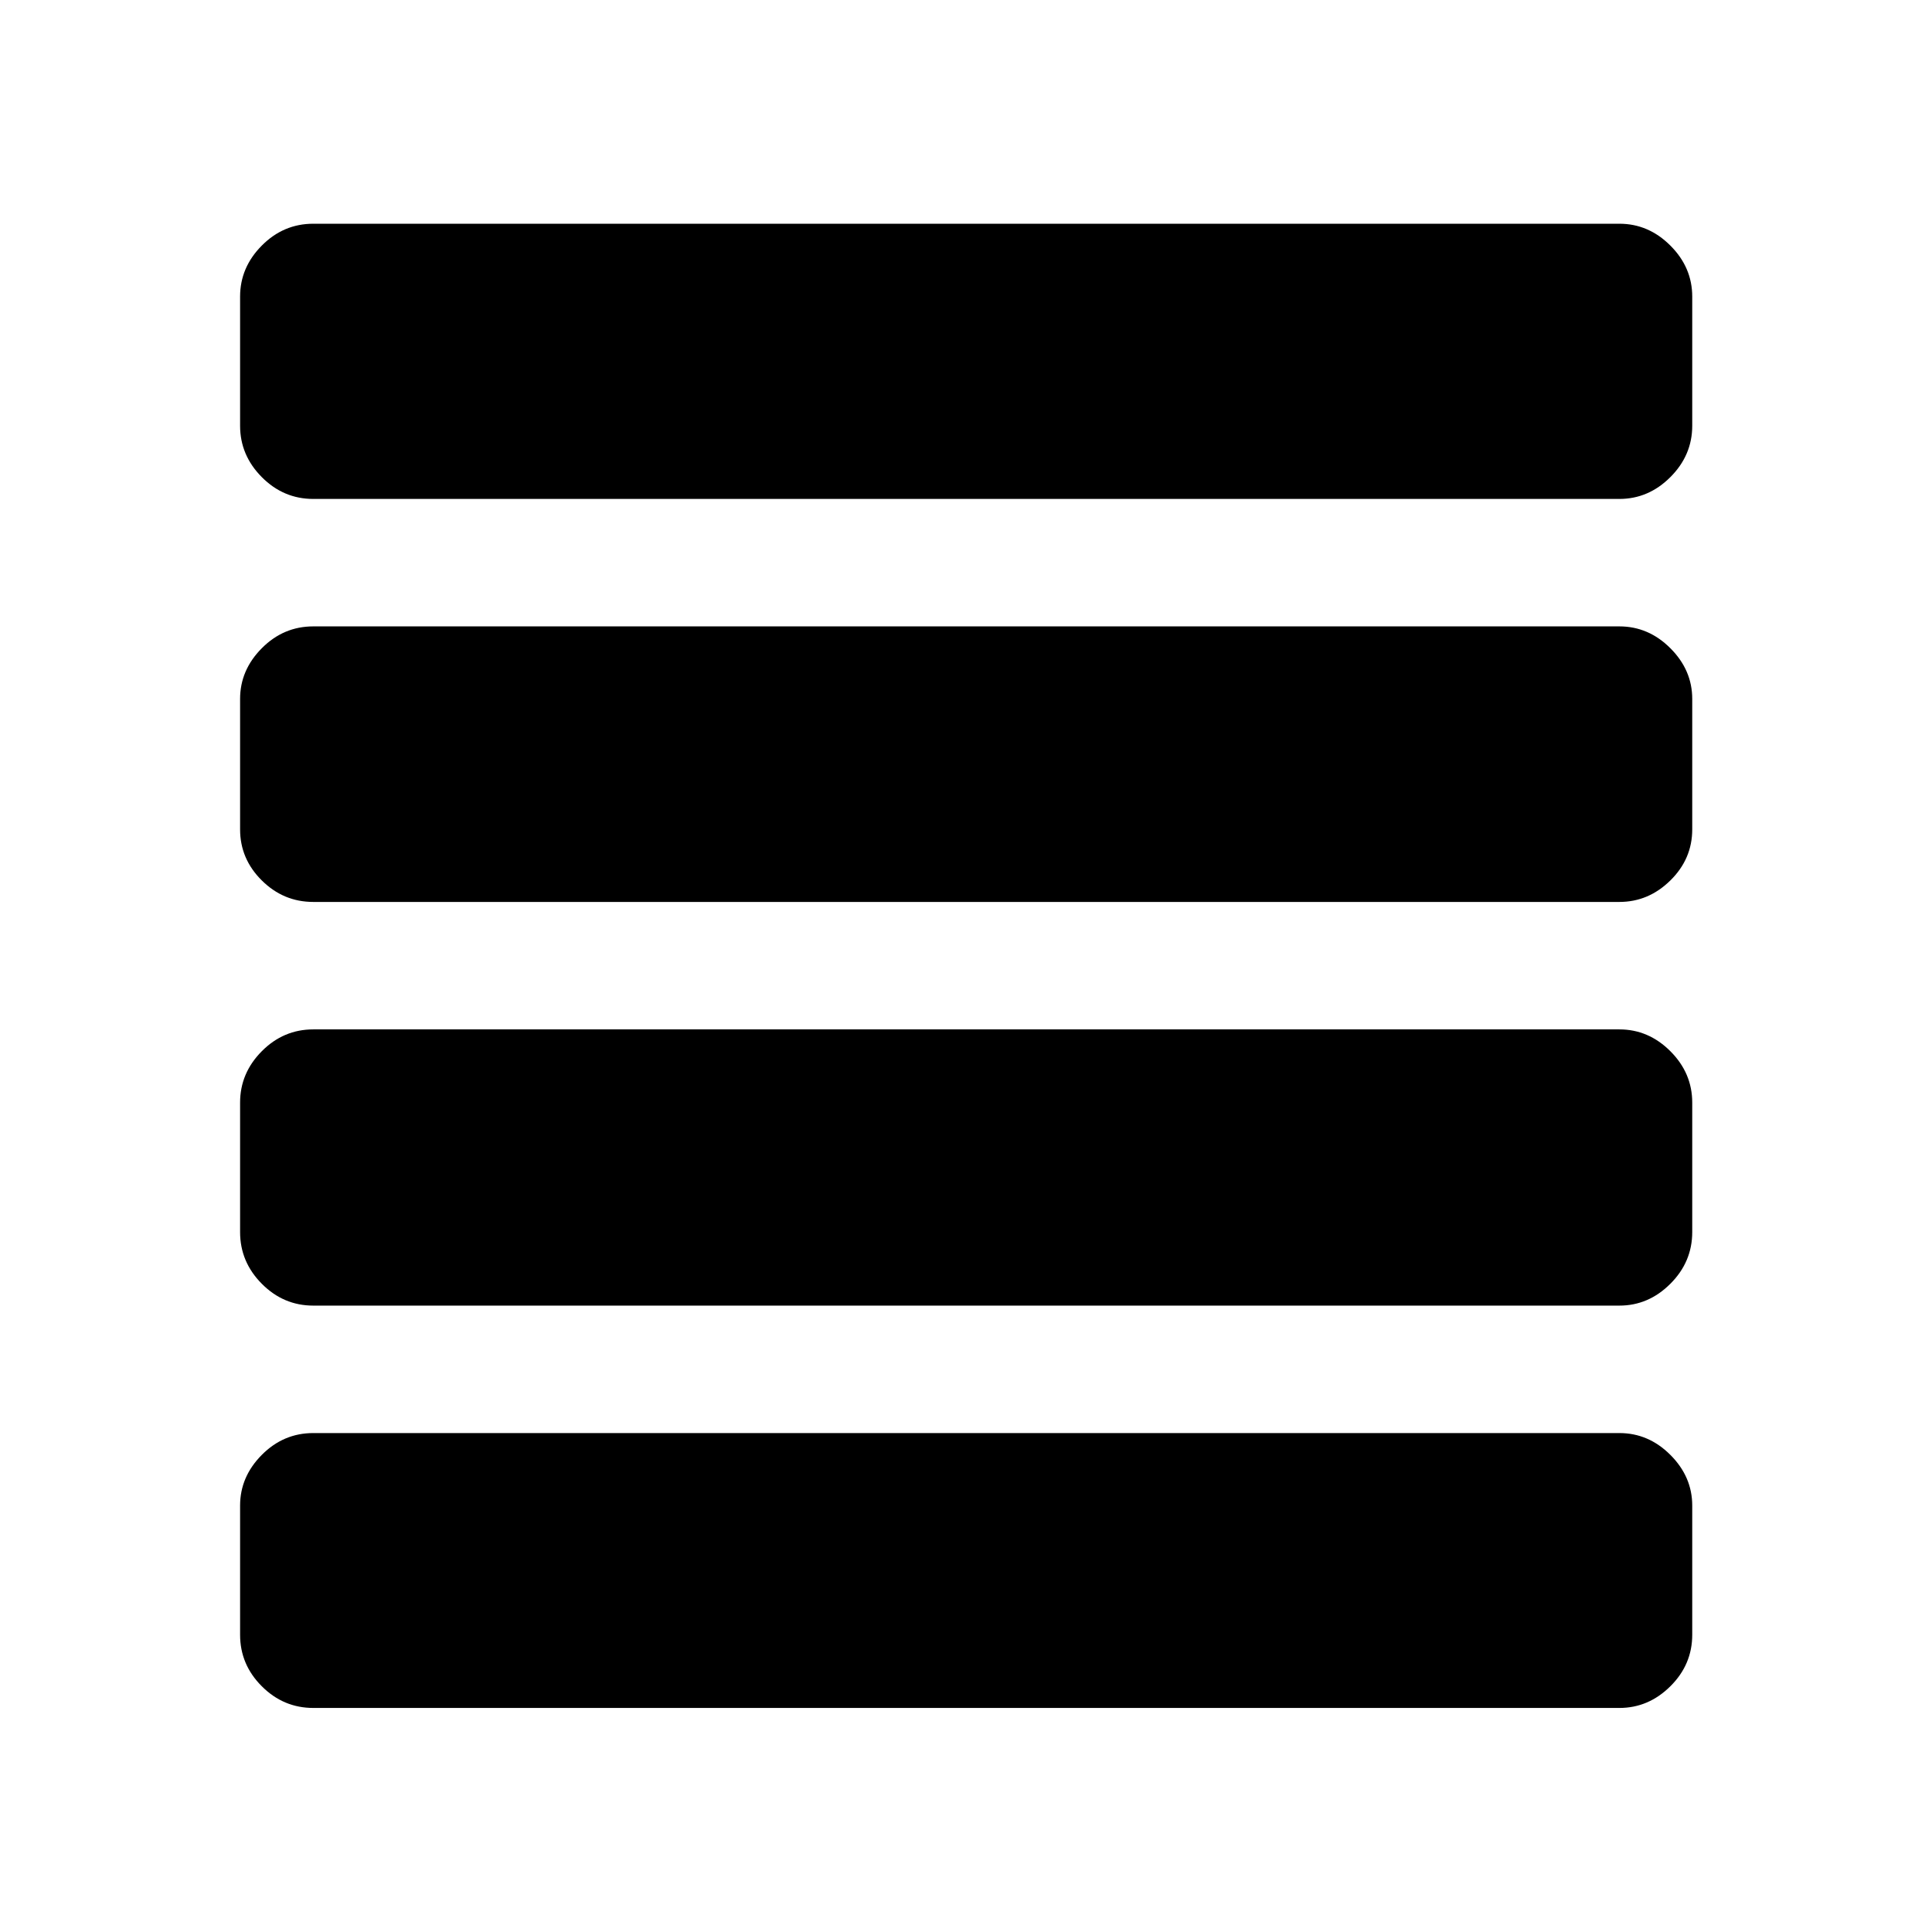 <svg xmlns="http://www.w3.org/2000/svg" height="40" viewBox="0 -960 960 960" width="40"><path d="M155.68-311.25q-14.83 0-25.6-10.86-10.78-10.85-10.78-25.68v-64.33q0-14.67 10.78-25.53 10.77-10.85 25.6-10.85h648.97q14.5 0 25.35 10.85 10.86 10.86 10.86 25.53v64.33q0 14.83-10.86 25.68-10.85 10.86-25.35 10.86H155.68Zm0-200.58q-14.83 0-25.6-10.69-10.78-10.69-10.78-25.36v-64.82q0-14.34 10.78-25.19 10.77-10.86 25.6-10.86h648.97q14.5 0 25.35 10.86 10.86 10.85 10.86 25.19v64.82q0 14.67-10.86 25.36-10.85 10.69-25.35 10.69H155.68Zm0-200.25q-14.83 0-25.6-10.85-10.78-10.86-10.78-25.53v-64.16q0-14.5 10.78-25.35 10.77-10.86 25.6-10.86h648.97q14.5 0 25.35 10.86 10.86 10.85 10.86 25.35v64.16q0 14.67-10.86 25.53-10.85 10.85-25.35 10.85H155.68Zm0 600.75q-14.83 0-25.6-10.78-10.78-10.77-10.78-25.6v-64.17q0-14.33 10.78-25.19 10.77-10.85 25.6-10.85h648.97q14.5 0 25.35 10.85 10.86 10.86 10.86 25.19v64.17q0 14.83-10.86 25.6-10.85 10.78-25.35 10.78H155.68Z"/></svg>